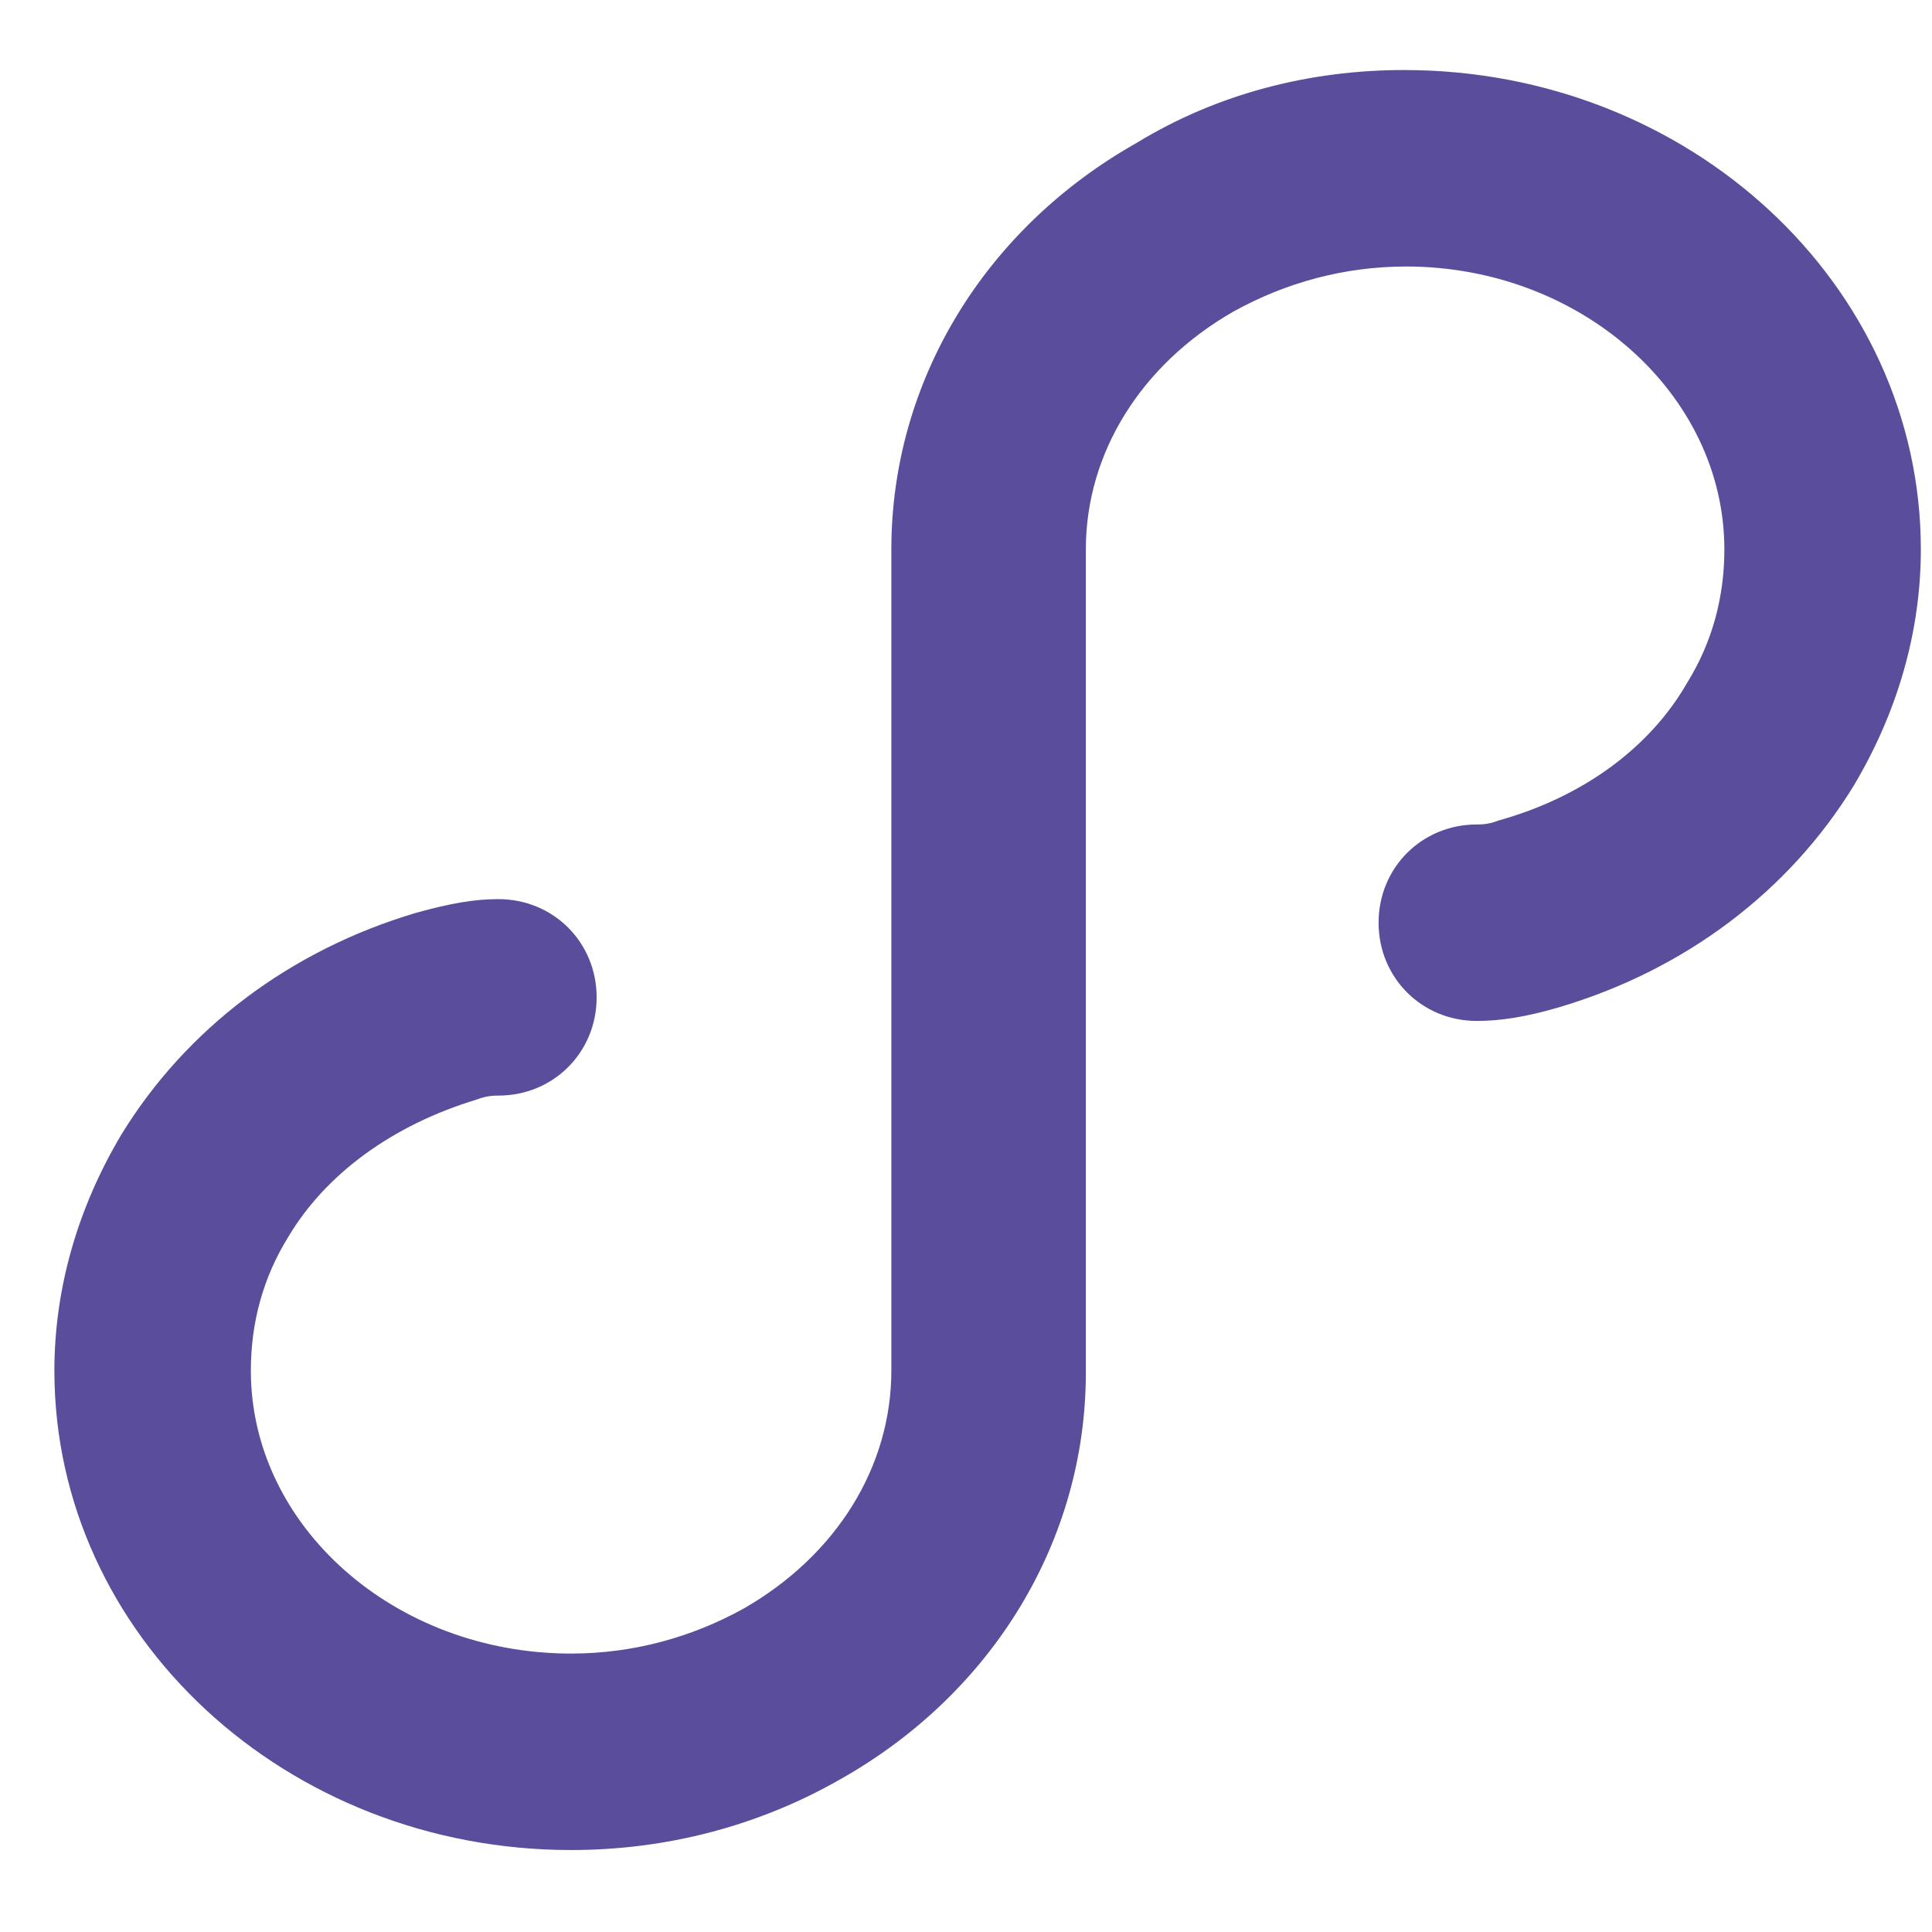 <?xml version="1.0" standalone="no"?><!DOCTYPE svg PUBLIC "-//W3C//DTD SVG 1.1//EN" "http://www.w3.org/Graphics/SVG/1.1/DTD/svg11.dtd"><svg t="1533364890318" class="icon" style="" viewBox="0 0 1024 1024" version="1.1" xmlns="http://www.w3.org/2000/svg" p-id="13126" data-spm-anchor-id="a313x.7781069.0.i14" xmlns:xlink="http://www.w3.org/1999/xlink" width="64" height="64"><defs><style type="text/css"></style></defs><path d="M744.215 37.116c150.992 0 273.868 113.504 273.868 254.083 0 43.736-12.496 86.43-35.405 124.959-34.364 56.232-89.554 97.884-156.199 117.67-17.703 5.207-31.24 7.289-43.736 7.289-29.157 0-52.066-22.909-52.066-52.066s22.909-52.066 52.066-52.066c2.083 0 6.248 0 11.455-2.083 44.777-12.496 80.182-38.529 99.967-72.893 13.537-21.868 19.785-45.818 19.785-70.81 0-82.265-76.017-149.951-168.695-149.951-32.281 0-63.521 8.331-91.637 23.95-48.942 28.116-78.099 74.975-78.099 126l0 436.315c0 88.513-48.942 169.736-130.166 215.554-43.736 24.992-92.678 37.488-142.661 37.488-150.992 0-273.868-113.504-273.868-254.083 0-43.736 12.496-86.43 35.405-124.959 34.364-56.232 89.554-97.884 156.199-117.67 18.744-5.207 31.24-7.289 43.736-7.289 29.157 0 52.066 22.909 52.066 52.066s-22.909 52.066-52.066 52.066c-2.083 0-6.248 0-11.455 2.083-44.777 13.537-80.182 39.57-99.967 72.893-13.537 21.868-19.785 45.818-19.785 70.81 0 82.265 76.017 149.951 169.736 149.951 32.281 0 63.521-8.331 91.637-23.95 48.942-28.116 78.099-74.975 78.099-126L472.43 291.199c0-88.513 48.942-169.736 130.166-215.554 42.694-26.033 91.637-38.529 141.62-38.529z m-1059.027 468.596c0 460.265 372.794 833.059 833.059 833.059s833.059-372.794 833.059-833.059-372.794-833.059-833.059-833.059-833.059 372.794-833.059 833.059z m-104.132 0c0-517.538 419.654-937.192 937.192-937.192s937.192 419.654 937.192 937.192-419.654 937.192-937.192 937.192-937.192-419.654-937.192-937.192z m0 0" fill="#594d9c" p-id="13127"></path></svg>